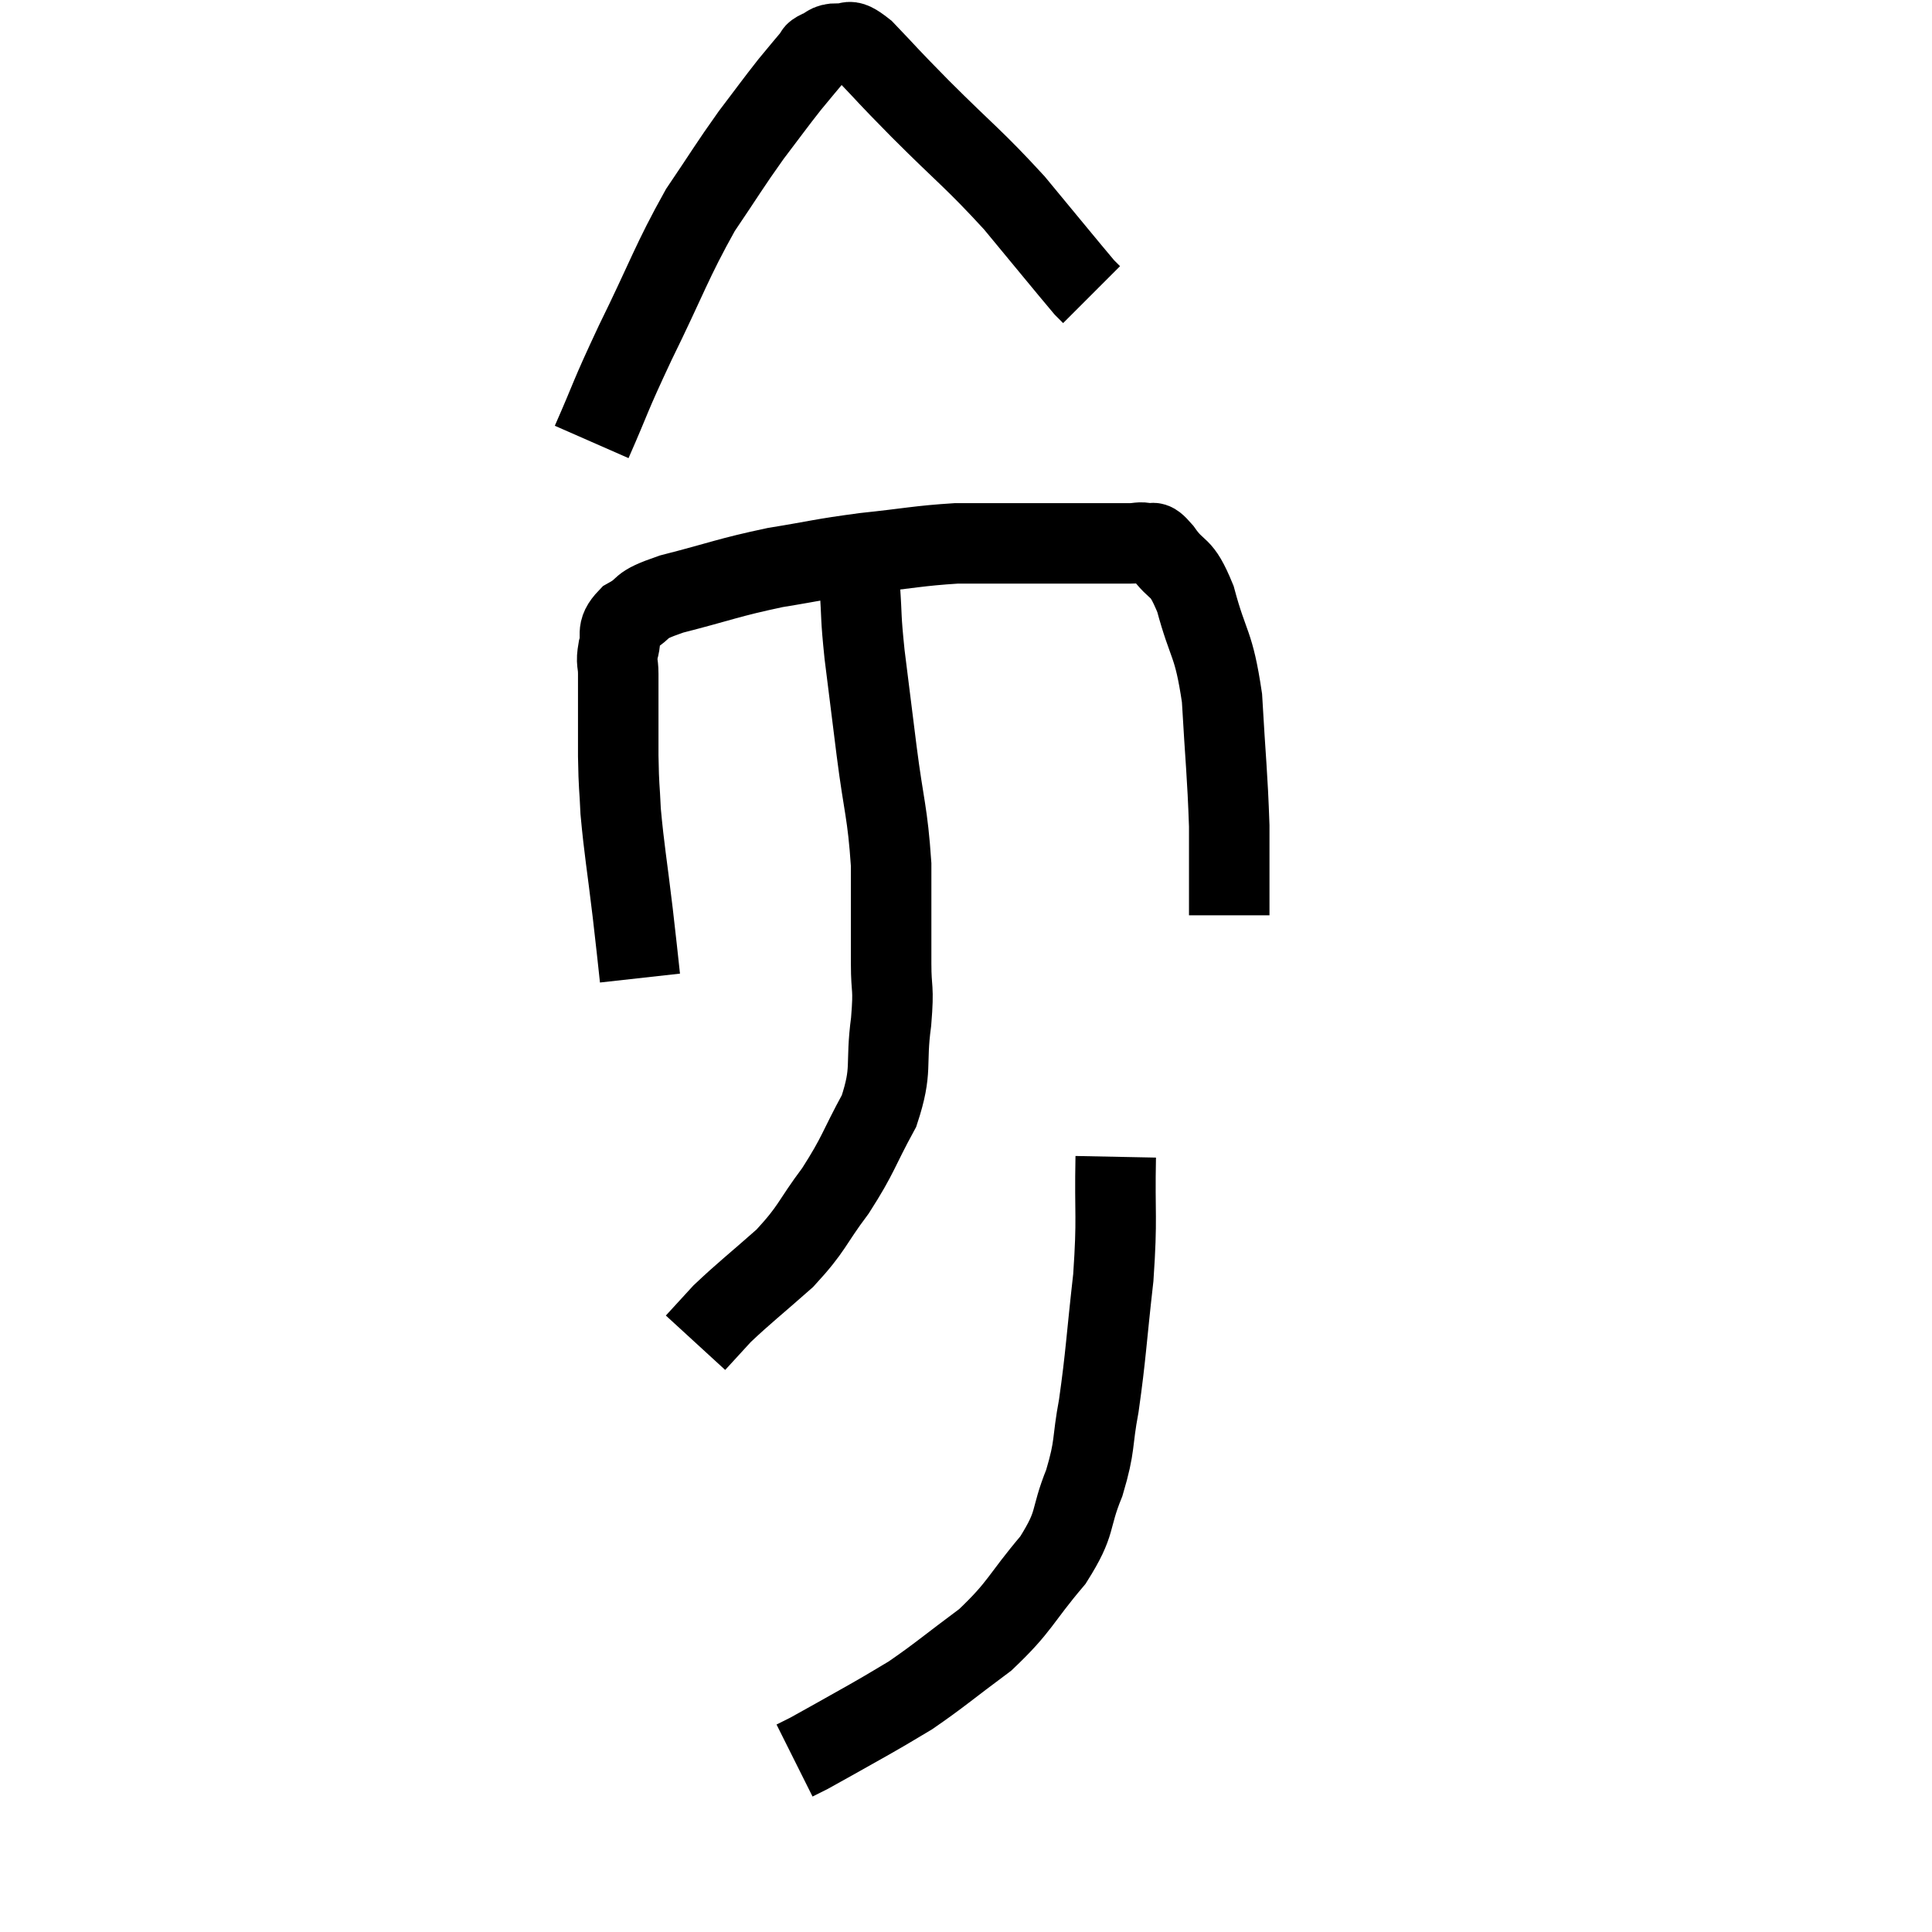 <svg width="48" height="48" viewBox="0 0 48 48" xmlns="http://www.w3.org/2000/svg"><path d="M 15.9 24.3 C 15.81 23.49, 15.84 23.715, 15.72 22.68 C 15.57 21.42, 15.51 21.135, 15.42 20.16 C 15.39 19.47, 15.375 19.635, 15.36 18.78 C 15.36 17.76, 15.36 17.4, 15.36 16.74 C 15.36 16.44, 15.3 16.485, 15.36 16.14 C 15.48 15.75, 15.27 15.705, 15.6 15.36 C 16.14 15.06, 15.765 15.075, 16.68 14.76 C 17.97 14.43, 18.06 14.355, 19.26 14.1 C 20.37 13.92, 20.355 13.89, 21.48 13.74 C 22.62 13.62, 22.815 13.56, 23.76 13.5 C 24.51 13.5, 24.57 13.5, 25.26 13.5 C 25.89 13.5, 26.01 13.5, 26.52 13.5 C 26.91 13.5, 26.91 13.5, 27.3 13.5 C 27.69 13.5, 27.78 13.5, 28.08 13.5 C 28.29 13.5, 28.305 13.455, 28.5 13.5 C 28.68 13.59, 28.56 13.335, 28.86 13.68 C 29.28 14.28, 29.325 13.965, 29.7 14.88 C 30.03 16.11, 30.15 15.93, 30.36 17.34 C 30.45 18.93, 30.495 19.215, 30.54 20.52 C 30.54 21.54, 30.54 22.05, 30.54 22.56 C 30.54 22.56, 30.54 22.515, 30.54 22.56 C 30.54 22.65, 30.54 22.695, 30.54 22.74 L 30.54 22.74" fill="none" stroke="black" stroke-width="2"></path><path d="M 14.7 10.98 C 15.24 9.75, 15.105 9.96, 15.78 8.52 C 16.59 6.87, 16.68 6.51, 17.4 5.22 C 18.03 4.29, 18.105 4.14, 18.66 3.36 C 19.14 2.73, 19.23 2.595, 19.62 2.1 C 19.92 1.74, 20.04 1.59, 20.22 1.38 C 20.28 1.32, 20.19 1.335, 20.34 1.26 C 20.58 1.17, 20.535 1.08, 20.82 1.08 C 21.15 1.17, 20.97 0.855, 21.48 1.26 C 22.17 1.98, 21.93 1.755, 22.86 2.7 C 24.03 3.87, 24.18 3.93, 25.2 5.04 C 26.07 6.09, 26.46 6.57, 26.94 7.14 C 27.03 7.23, 27.075 7.275, 27.12 7.32 L 27.12 7.32" fill="none" stroke="black" stroke-width="2"></path><path d="M 21.36 14.58 C 21.42 15.42, 21.375 15.24, 21.48 16.26 C 21.63 17.46, 21.615 17.355, 21.78 18.66 C 21.96 20.07, 22.05 20.16, 22.14 21.48 C 22.14 22.71, 22.14 22.965, 22.14 23.94 C 22.14 24.66, 22.215 24.465, 22.14 25.38 C 21.99 26.49, 22.185 26.55, 21.84 27.6 C 21.3 28.59, 21.345 28.665, 20.76 29.58 C 20.13 30.42, 20.205 30.495, 19.5 31.26 C 18.72 31.95, 18.495 32.115, 17.94 32.64 C 17.61 33, 17.445 33.18, 17.28 33.36 C 17.28 33.36, 17.28 33.36, 17.28 33.36 L 17.28 33.36" fill="none" stroke="black" stroke-width="2"></path><path d="M 27.72 28.74 C 27.69 30.24, 27.765 30.195, 27.66 31.74 C 27.48 33.33, 27.48 33.645, 27.3 34.92 C 27.12 35.88, 27.225 35.88, 26.94 36.84 C 26.55 37.8, 26.775 37.785, 26.16 38.76 C 25.32 39.75, 25.365 39.9, 24.48 40.74 C 23.55 41.43, 23.34 41.625, 22.62 42.12 C 22.11 42.42, 22.23 42.36, 21.6 42.72 C 20.85 43.14, 20.565 43.305, 20.1 43.56 C 19.92 43.65, 19.83 43.695, 19.74 43.74 L 19.74 43.74" fill="none" stroke="black" stroke-width="2"></path></svg>